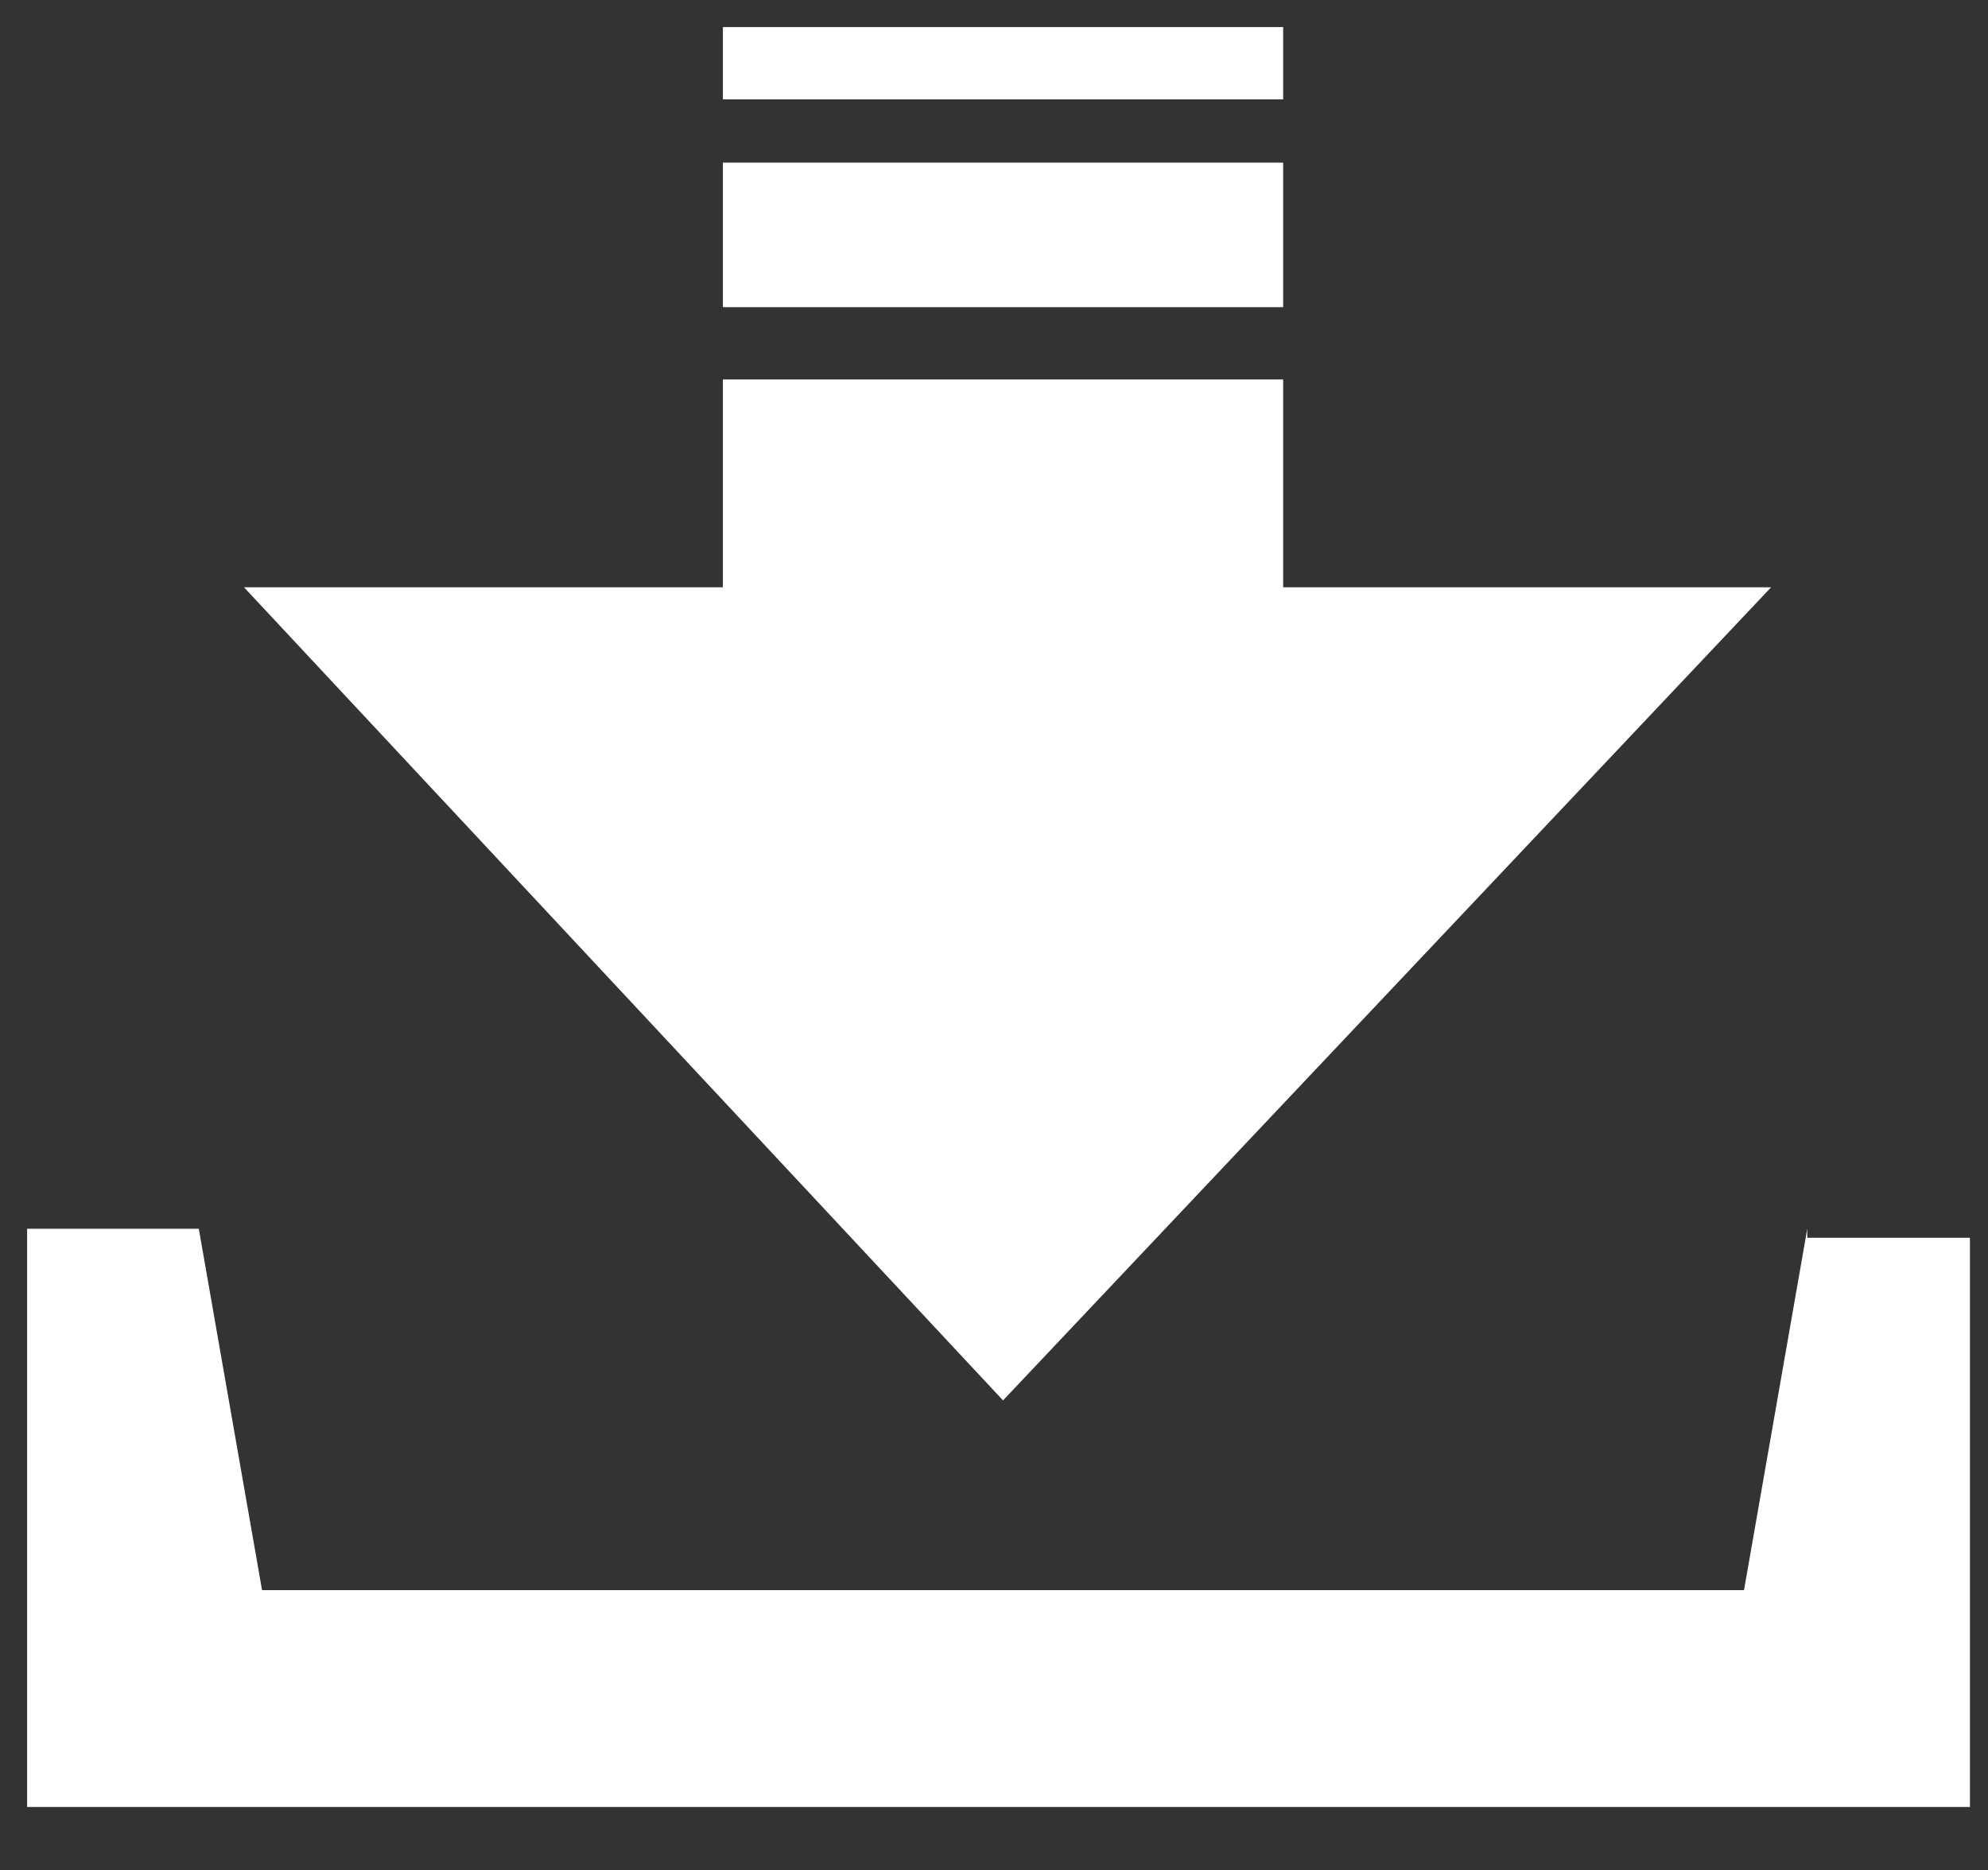 <?xml version="1.0" encoding="utf-8"?>
<!-- Generator: Adobe Illustrator 21.0.0, SVG Export Plug-In . SVG Version: 6.00 Build 0)  -->
<svg version="1.1" id="图层_1" xmlns="http://www.w3.org/2000/svg" xmlns:xlink="http://www.w3.org/1999/xlink" x="0px" y="0px"
	 viewBox="0 0 22 20.7" style="enable-background:new 0 0 22 20.7;" xml:space="preserve">
<rect x="0" y="0" width="22" height="20.7" fill="#333333" stroke="none"/>
<style type="text/css">
	.st0{clip-path:url(#SVGID_2_);fill-rule:evenodd;clip-rule:evenodd;fill:#2292FF;}
	.st1{clip-path:url(#SVGID_2_);fill:none;stroke:#2292FF;stroke-miterlimit:10;}
	.st2{clip-path:url(#SVGID_2_);fill-rule:evenodd;clip-rule:evenodd;fill:#FFFFFF;}
	.st3{fill-rule:evenodd;clip-rule:evenodd;fill:#FFFFFF;}
</style>
<g>
	<defs>
		<rect id="SVGID_1_" x="-730" y="-1179.6" width="1920" height="1627.8"/>
	</defs>
	<clipPath id="SVGID_2_">
		<use xlink:href="#SVGID_1_"  style="overflow:visible;"/>
	</clipPath>
	<path class="st0" d="M435.8-3L435,1h-16.4l-0.7-4h-1.8v6.3h21.5V-3H435.8z M435.3-10.1h-5.4v-2.3h-6.2v2.3h-5.3l8.4,9L435.3-10.1
		 M429.9-16.4h-6.2v0.8h6.2V-16.4z M429.9-14.8h-6.2v1.6h6.2V-14.8z"/>
	<line class="st1" x1="453.4" y1="-21.1" x2="453.4" y2="9.4"/>
	<path class="st2" d="M-200.6-13.6l3.4,9.7h-0.6h15c0.4,0,0.8,0.4,0.8,0.8c0,0.4-0.4,0.8-0.8,0.8h-15c-0.3,0-0.6-0.2-0.8-0.5
		l-5.4-15.4h0.6h-1.6c-0.4,0-0.8-0.4-0.8-0.8c0-0.4,0.4-0.8,0.8-0.8h1.6c0.3,0,0.6,0.2,0.8,0.5l1.4,4.1h19.4c0.5,0,0.9,0.5,0.8,1
		l-1.3,6.2c-0.1,0.3-0.3,0.6-0.7,0.6l-11.8,1.3c-0.4,0-0.8-0.3-0.9-0.7c0-0.4,0.3-0.8,0.7-0.9l11.2-1.3c0,0,0.6-2.6,1-4.6
		C-182.8-13.6-197.2-13.6-200.6-13.6 M-196,1c0.6,0,1.2,0.5,1.2,1.2c0,0.6-0.5,1.2-1.2,1.2s-1.2-0.5-1.2-1.2
		C-197.2,1.5-196.6,1-196,1 M-196-0.6c-1.5,0-2.7,1.2-2.7,2.7c0,1.5,1.2,2.7,2.7,2.7s2.7-1.2,2.7-2.7C-193.3,0.6-194.5-0.6-196-0.6
		 M-184.9,1c0.6,0,1.2,0.5,1.2,1.2c0,0.6-0.5,1.2-1.2,1.2c-0.6,0-1.2-0.5-1.2-1.2C-186,1.5-185.5,1-184.9,1 M-184.9-0.6
		c-1.5,0-2.7,1.2-2.7,2.7c0,1.5,1.2,2.7,2.7,2.7c1.5,0,2.7-1.2,2.7-2.7C-182.2,0.6-183.4-0.6-184.9-0.6"/>
</g>
<path class="st3" d="M20,13.6l-0.7,4H2.9l-0.7-4H0.3V20h21.5v-6.3H20z M19.6,6.5h-5.4V4.2H8v2.3H2.7l8.4,9L19.6,6.5 M14.2,0.3H8v0.8
	h6.2V0.3z M14.2,1.8H8v1.6h6.2V1.8z"/>
</svg>
